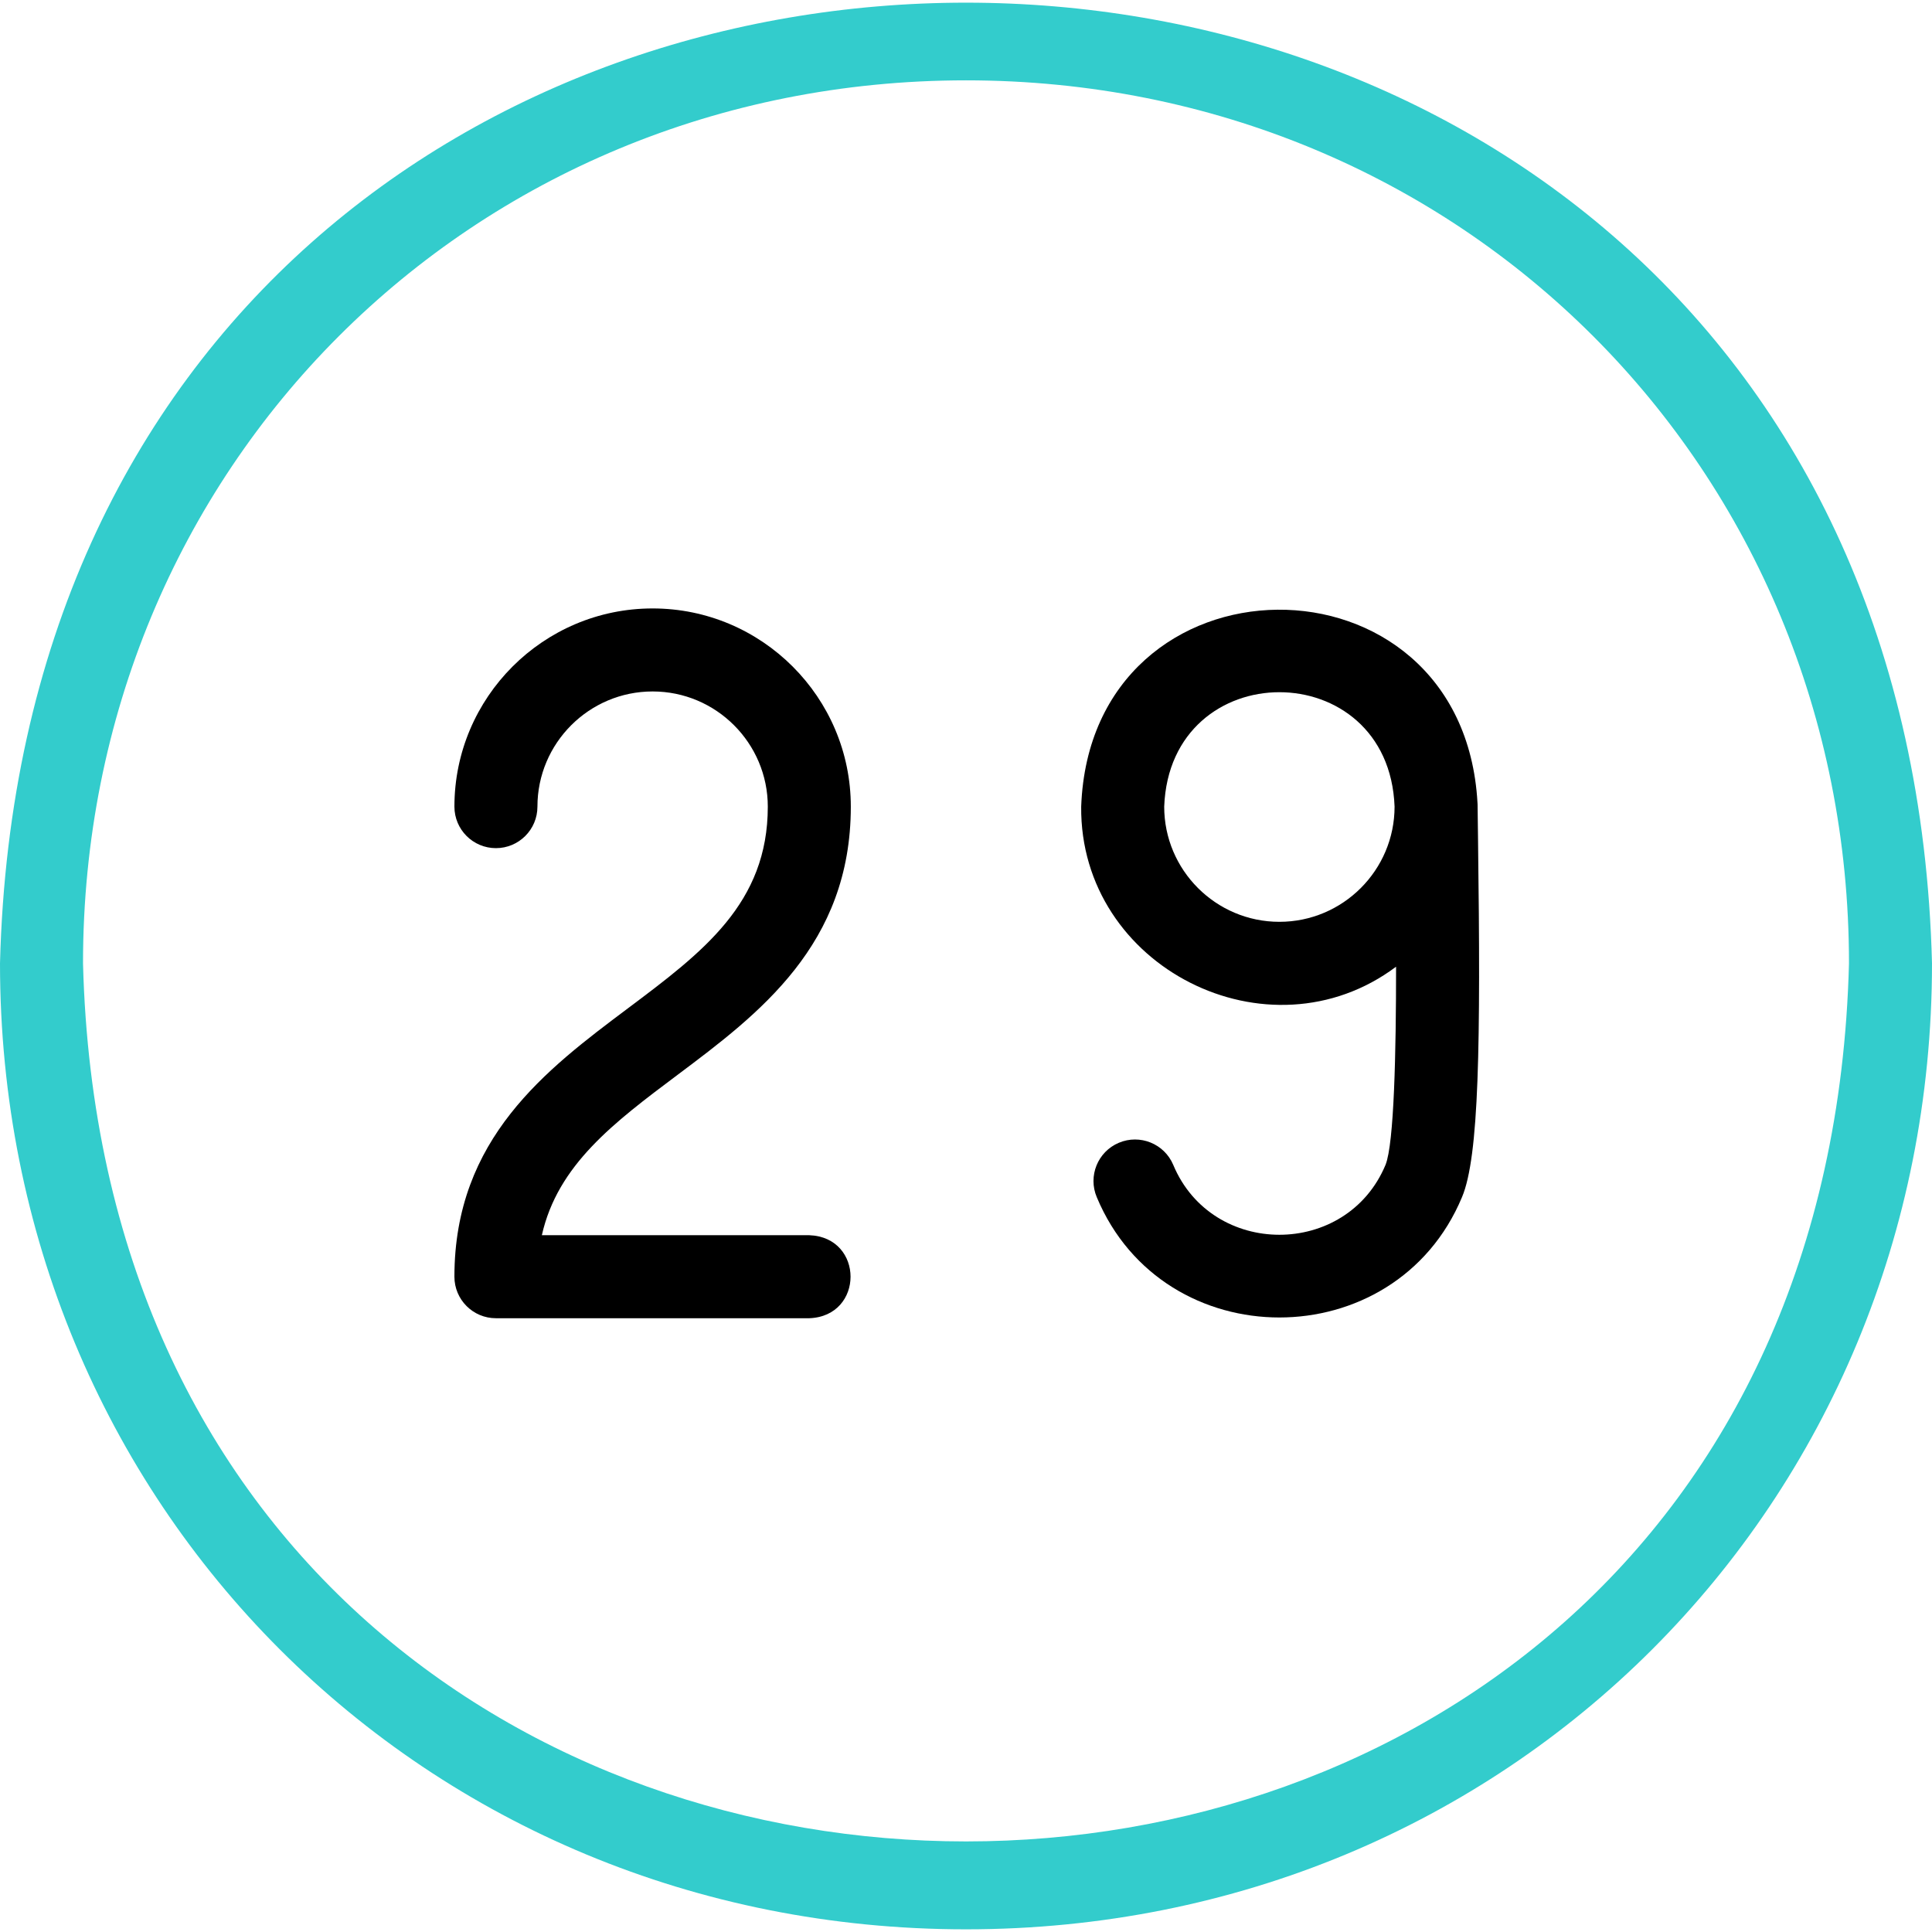 <svg id="Capa_1" enable-background="new 0 0 512 512" height="512" viewBox="0 0 512 512" width="512" xmlns="http://www.w3.org/2000/svg"><g id="_x32_9-28"><path d="m256 511.292c-143.552 0-256-112.449-256-256 8.713-339.486 503.334-339.406 512 .004 0 143.547-112.448 255.996-256 255.996zm0-490c-131.215 0-234 102.785-234 234 7.965 310.312 460.078 310.238 468-.003 0-131.212-102.785-233.997-234-233.997z" fill="#3cc"/><path d="m214.475 349.343h-83.051c-6.075 0-11-4.925-11-11 0-36.644 24.398-54.943 45.926-71.088 19.921-14.941 37.125-27.844 37.125-53.488 0-16.832-13.693-30.525-30.525-30.525s-30.525 13.694-30.525 30.525c0 6.075-4.925 11-11 11s-11-4.925-11-11c0-28.962 23.562-52.525 52.525-52.525s52.525 23.563 52.525 52.525c0 36.644-24.398 54.943-45.926 71.088-16.852 12.639-31.76 23.819-35.953 42.488h70.879c14.579.541 14.568 21.464 0 22z"/><path d="m391.698 222.833c-.047-3.47-.09-6.717-.123-9.663-.001-.133-.018-.262-.024-.395-3.816-68.869-102.48-67.984-105.026.993-.399 42.559 49.664 67.747 83.449 42.42.002 22.679-.516 46.87-2.792 52.508-10.318 24.716-45.952 24.706-56.263 0-2.366-5.596-8.822-8.212-14.416-5.846-5.595 2.367-8.213 8.821-5.846 14.416 17.748 42.517 79.049 42.499 96.786 0 4.522-10.688 4.981-40.187 4.255-94.433zm-52.647 21.459c-16.832 0-30.525-13.694-30.525-30.525 1.535-40.44 59.522-40.429 61.051 0-.001 16.831-13.694 30.525-30.526 30.525z"/></g></svg>